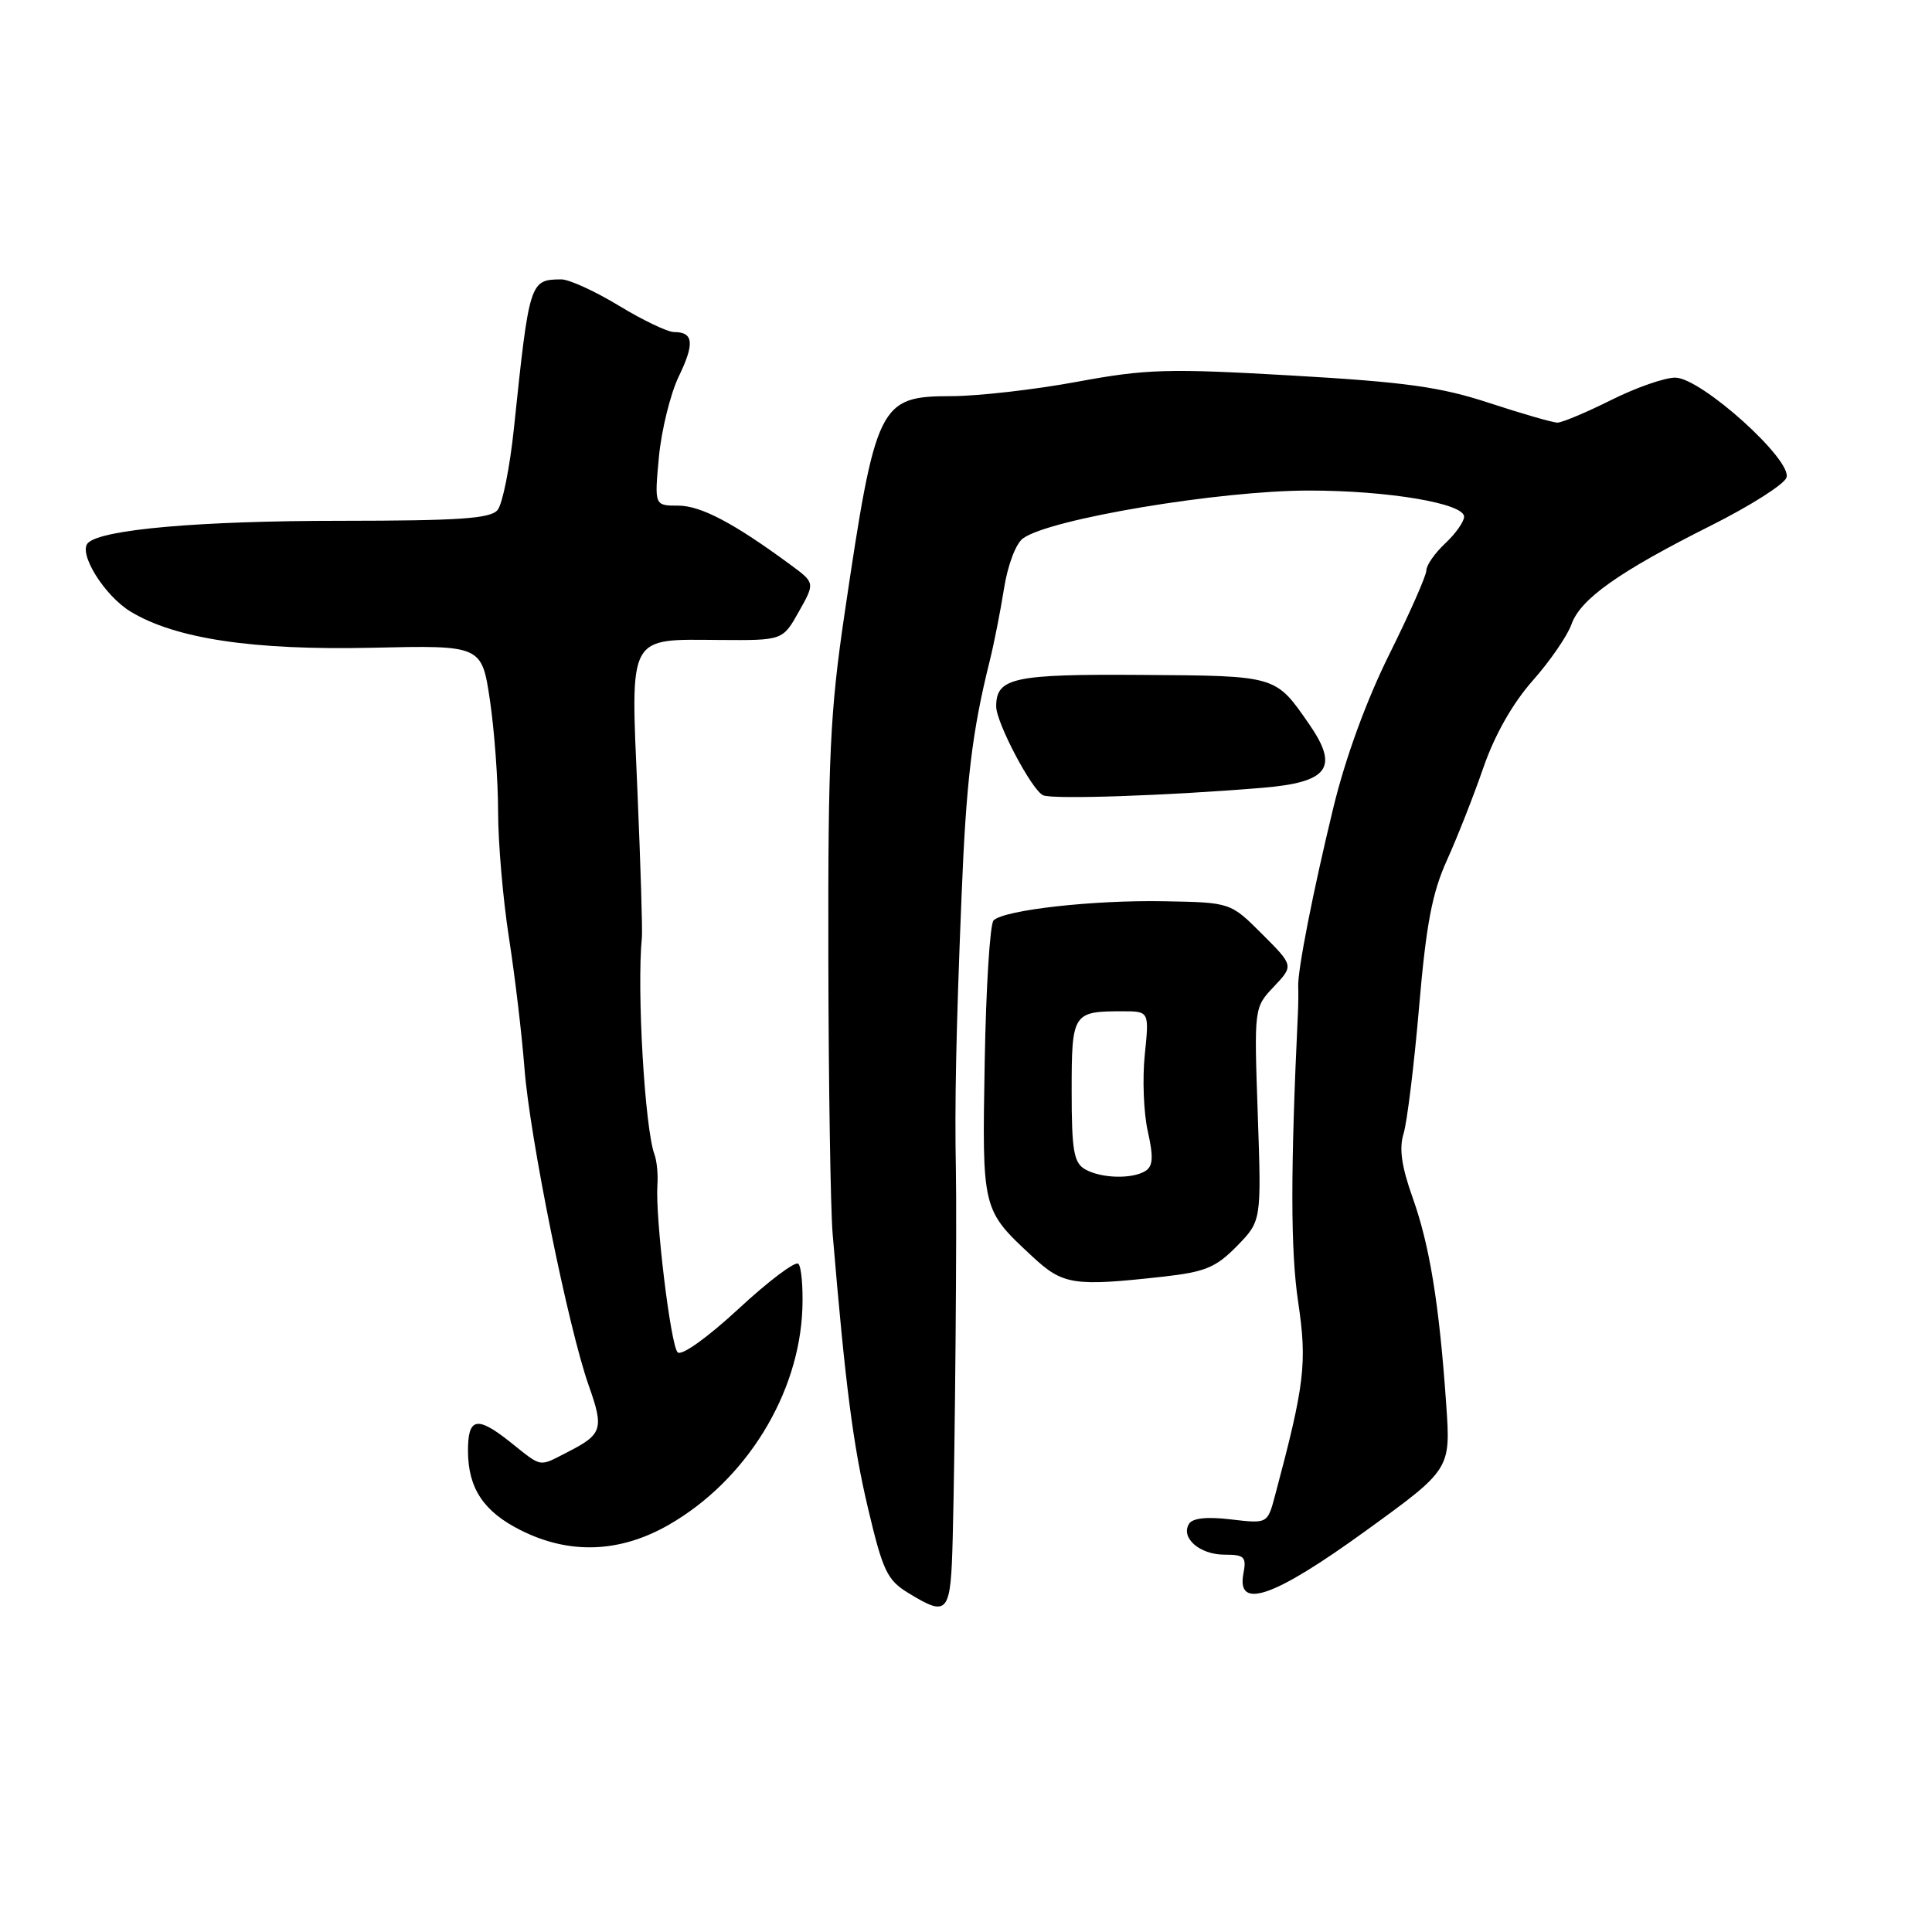 <?xml version="1.0" encoding="UTF-8" standalone="no"?>
<!DOCTYPE svg PUBLIC "-//W3C//DTD SVG 1.1//EN" "http://www.w3.org/Graphics/SVG/1.1/DTD/svg11.dtd" >
<svg xmlns="http://www.w3.org/2000/svg" xmlns:xlink="http://www.w3.org/1999/xlink" version="1.1" viewBox="0 0 256 256">
 <g >
 <path fill="currentColor"
d=" M 126.24 203.75 C 126.55 191.96 126.80 162.19 126.66 155.00 C 126.49 146.37 126.68 136.82 127.40 119.00 C 128.02 103.46 128.80 96.97 131.16 87.50 C 131.71 85.30 132.55 81.04 133.03 78.03 C 133.52 74.90 134.60 72.03 135.55 71.34 C 139.07 68.76 161.59 65.00 173.46 65.00 C 183.92 65.00 194.00 66.70 194.00 68.46 C 194.00 69.12 192.88 70.71 191.50 72.00 C 190.12 73.29 189.00 74.90 189.00 75.58 C 189.00 76.26 186.80 81.25 184.11 86.66 C 181.04 92.84 178.28 100.41 176.68 107.00 C 173.98 118.12 171.91 128.67 172.02 130.75 C 172.05 131.44 172.04 133.01 171.98 134.25 C 170.99 155.15 171.00 165.70 172.01 172.50 C 173.22 180.64 172.89 183.40 168.94 198.20 C 167.95 201.90 167.95 201.90 163.11 201.33 C 159.93 200.95 158.02 201.15 157.55 201.92 C 156.41 203.77 158.97 206.00 162.24 206.00 C 164.89 206.00 165.18 206.28 164.76 208.50 C 163.82 213.40 168.80 211.66 180.97 202.84 C 192.23 194.69 192.23 194.69 191.63 186.09 C 190.71 172.82 189.44 165.03 187.19 158.72 C 185.71 154.57 185.37 152.16 185.98 150.22 C 186.44 148.72 187.37 141.20 188.03 133.50 C 188.97 122.50 189.76 118.32 191.72 114.00 C 193.09 110.97 195.27 105.44 196.56 101.70 C 198.06 97.37 200.43 93.20 203.08 90.20 C 205.37 87.62 207.69 84.25 208.23 82.72 C 209.42 79.36 214.50 75.76 226.79 69.60 C 231.91 67.03 236.37 64.20 236.71 63.30 C 237.59 61.03 225.44 50.08 222.00 50.04 C 220.62 50.02 216.80 51.35 213.50 53.00 C 210.20 54.65 206.99 55.99 206.38 56.00 C 205.76 56.00 201.71 54.83 197.38 53.41 C 190.88 51.27 186.29 50.63 171.21 49.76 C 154.73 48.81 151.91 48.89 142.71 50.59 C 137.10 51.63 129.63 52.48 126.12 52.49 C 116.47 52.51 116.05 53.36 111.90 81.38 C 109.99 94.31 109.71 100.28 109.76 126.88 C 109.79 143.72 110.05 160.20 110.33 163.50 C 112.01 183.52 113.04 191.51 115.01 199.83 C 116.98 208.16 117.55 209.37 120.36 211.08 C 125.65 214.31 125.98 213.90 126.24 203.75 Z  M 88.61 202.05 C 98.85 196.18 105.92 184.73 106.32 173.37 C 106.42 170.51 106.18 167.85 105.79 167.46 C 105.40 167.06 101.84 169.74 97.88 173.41 C 93.72 177.26 90.30 179.70 89.79 179.19 C 88.86 178.26 86.81 161.27 87.11 157.00 C 87.21 155.62 87.03 153.82 86.73 153.00 C 85.44 149.56 84.37 131.18 85.05 124.25 C 85.15 123.29 84.88 114.62 84.47 105.00 C 83.55 83.90 83.11 84.71 95.37 84.80 C 103.71 84.86 103.71 84.86 105.85 81.05 C 108.00 77.23 108.00 77.23 104.75 74.84 C 97.26 69.32 92.86 67.00 89.88 67.00 C 86.71 67.00 86.71 67.00 87.31 60.54 C 87.65 56.98 88.83 52.20 89.93 49.90 C 92.06 45.51 91.90 44.00 89.32 44.00 C 88.46 44.00 85.17 42.43 82.00 40.50 C 78.83 38.58 75.40 37.01 74.37 37.02 C 70.20 37.05 70.14 37.23 68.09 56.83 C 67.55 61.96 66.58 66.80 65.93 67.58 C 64.99 68.72 60.86 69.00 45.13 69.01 C 26.42 69.01 13.48 70.15 11.66 71.94 C 10.32 73.27 13.82 78.92 17.29 81.03 C 23.22 84.64 33.52 86.18 49.31 85.83 C 63.83 85.50 63.83 85.50 64.92 92.79 C 65.51 96.80 66.00 103.44 66.00 107.55 C 66.00 111.66 66.65 119.18 67.44 124.26 C 68.23 129.34 69.15 137.10 69.49 141.50 C 70.18 150.65 75.32 176.02 78.01 183.59 C 80.04 189.32 79.81 190.05 75.30 192.36 C 71.29 194.41 71.94 194.53 67.52 191.01 C 63.18 187.57 61.99 187.85 62.01 192.31 C 62.04 197.21 64.08 200.29 68.97 202.75 C 75.43 206.01 82.12 205.77 88.61 202.05 Z  M 154.07 169.17 C 159.71 168.54 161.10 167.96 163.90 165.11 C 167.15 161.78 167.15 161.78 166.66 147.64 C 166.17 133.50 166.17 133.50 168.80 130.73 C 171.42 127.95 171.42 127.95 167.24 123.77 C 163.05 119.58 163.05 119.58 154.28 119.42 C 144.88 119.24 133.04 120.57 131.65 121.96 C 131.18 122.43 130.65 130.84 130.48 140.65 C 130.13 160.37 130.11 160.28 136.79 166.49 C 140.85 170.27 142.24 170.48 154.07 169.17 Z  M 167.26 104.39 C 176.05 103.66 177.47 101.73 173.46 95.94 C 168.98 89.48 169.24 89.55 151.29 89.43 C 134.29 89.31 132.00 89.80 132.00 93.60 C 132.00 95.76 136.73 104.72 138.22 105.38 C 139.51 105.95 154.76 105.43 167.26 104.39 Z  M 143.75 154.92 C 142.28 154.06 142.00 152.40 142.00 144.56 C 142.00 134.24 142.15 134.00 148.72 134.00 C 152.28 134.00 152.28 134.00 151.69 139.75 C 151.36 142.91 151.54 147.49 152.09 149.91 C 152.85 153.31 152.78 154.52 151.79 155.15 C 150.02 156.27 145.87 156.15 143.75 154.92 Z "/>
</g>
</svg>